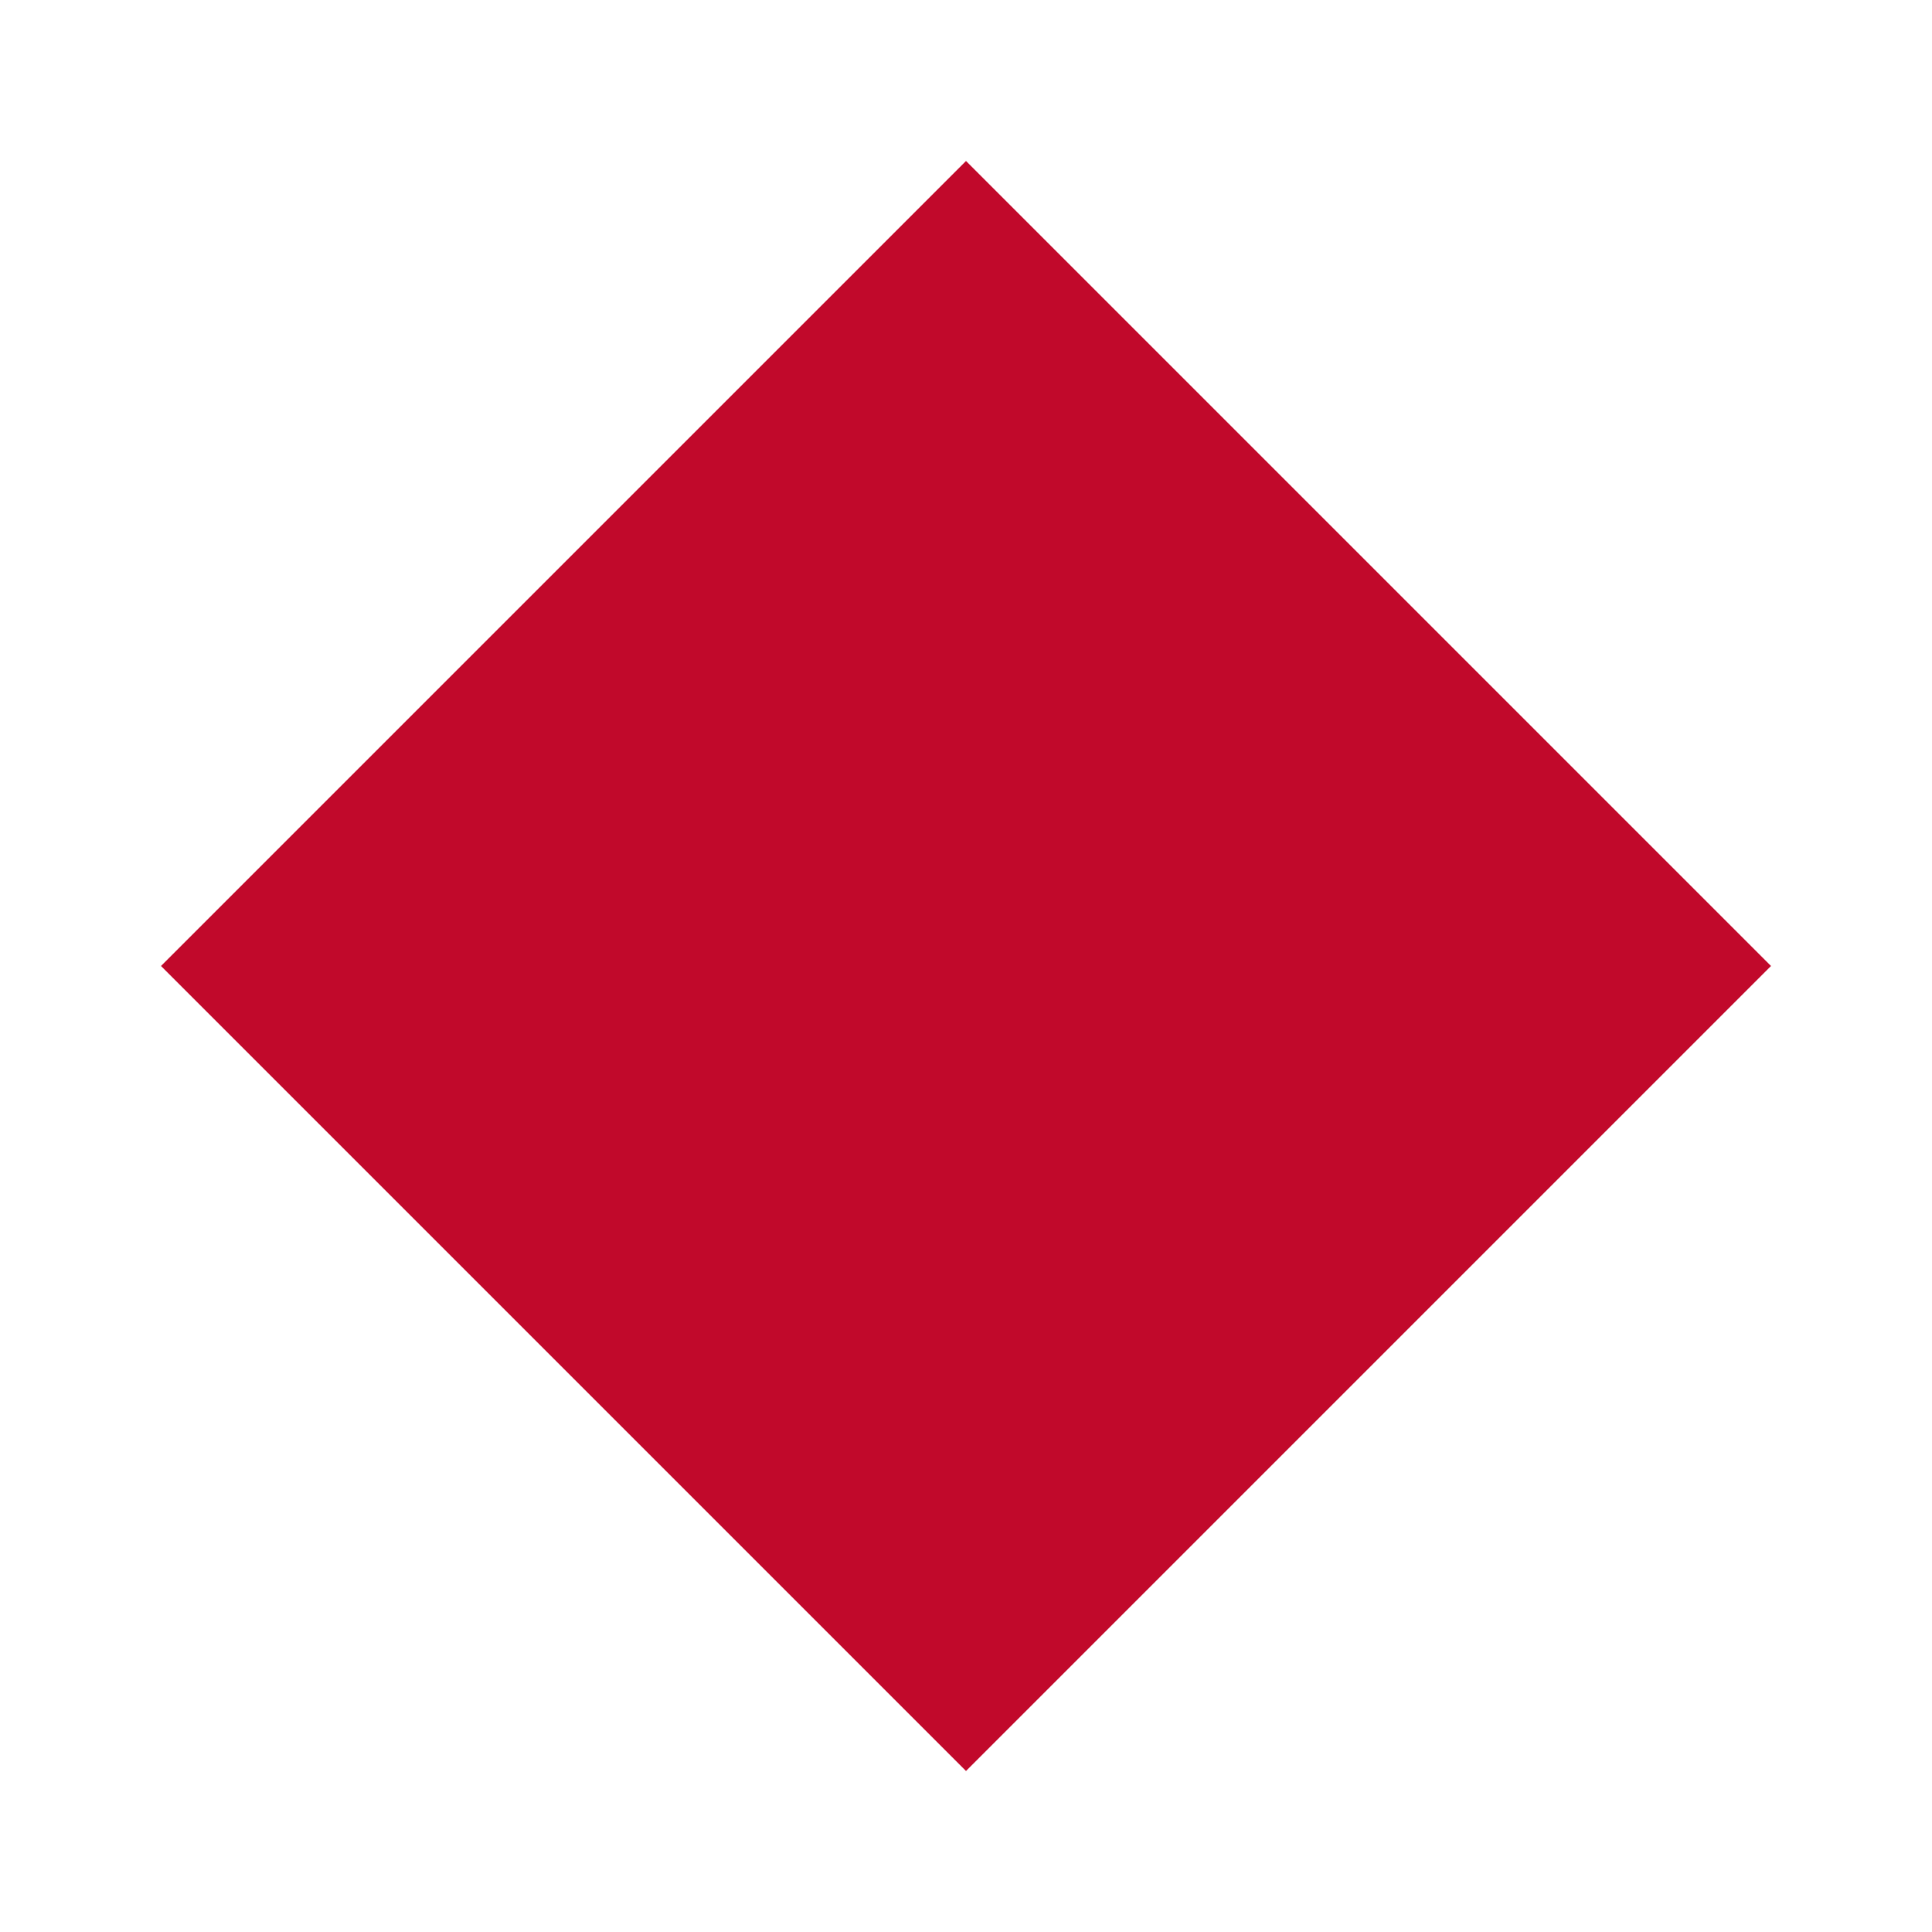 <svg id="Position" xmlns="http://www.w3.org/2000/svg" viewBox="0 0 24 24"><defs><style>.cls-1{fill:#c1092b;}</style></defs><title>Plan de travail 1</title><path class="cls-1" d="M12,2,2,12,12,22,22,12,12,2Z"/></svg>